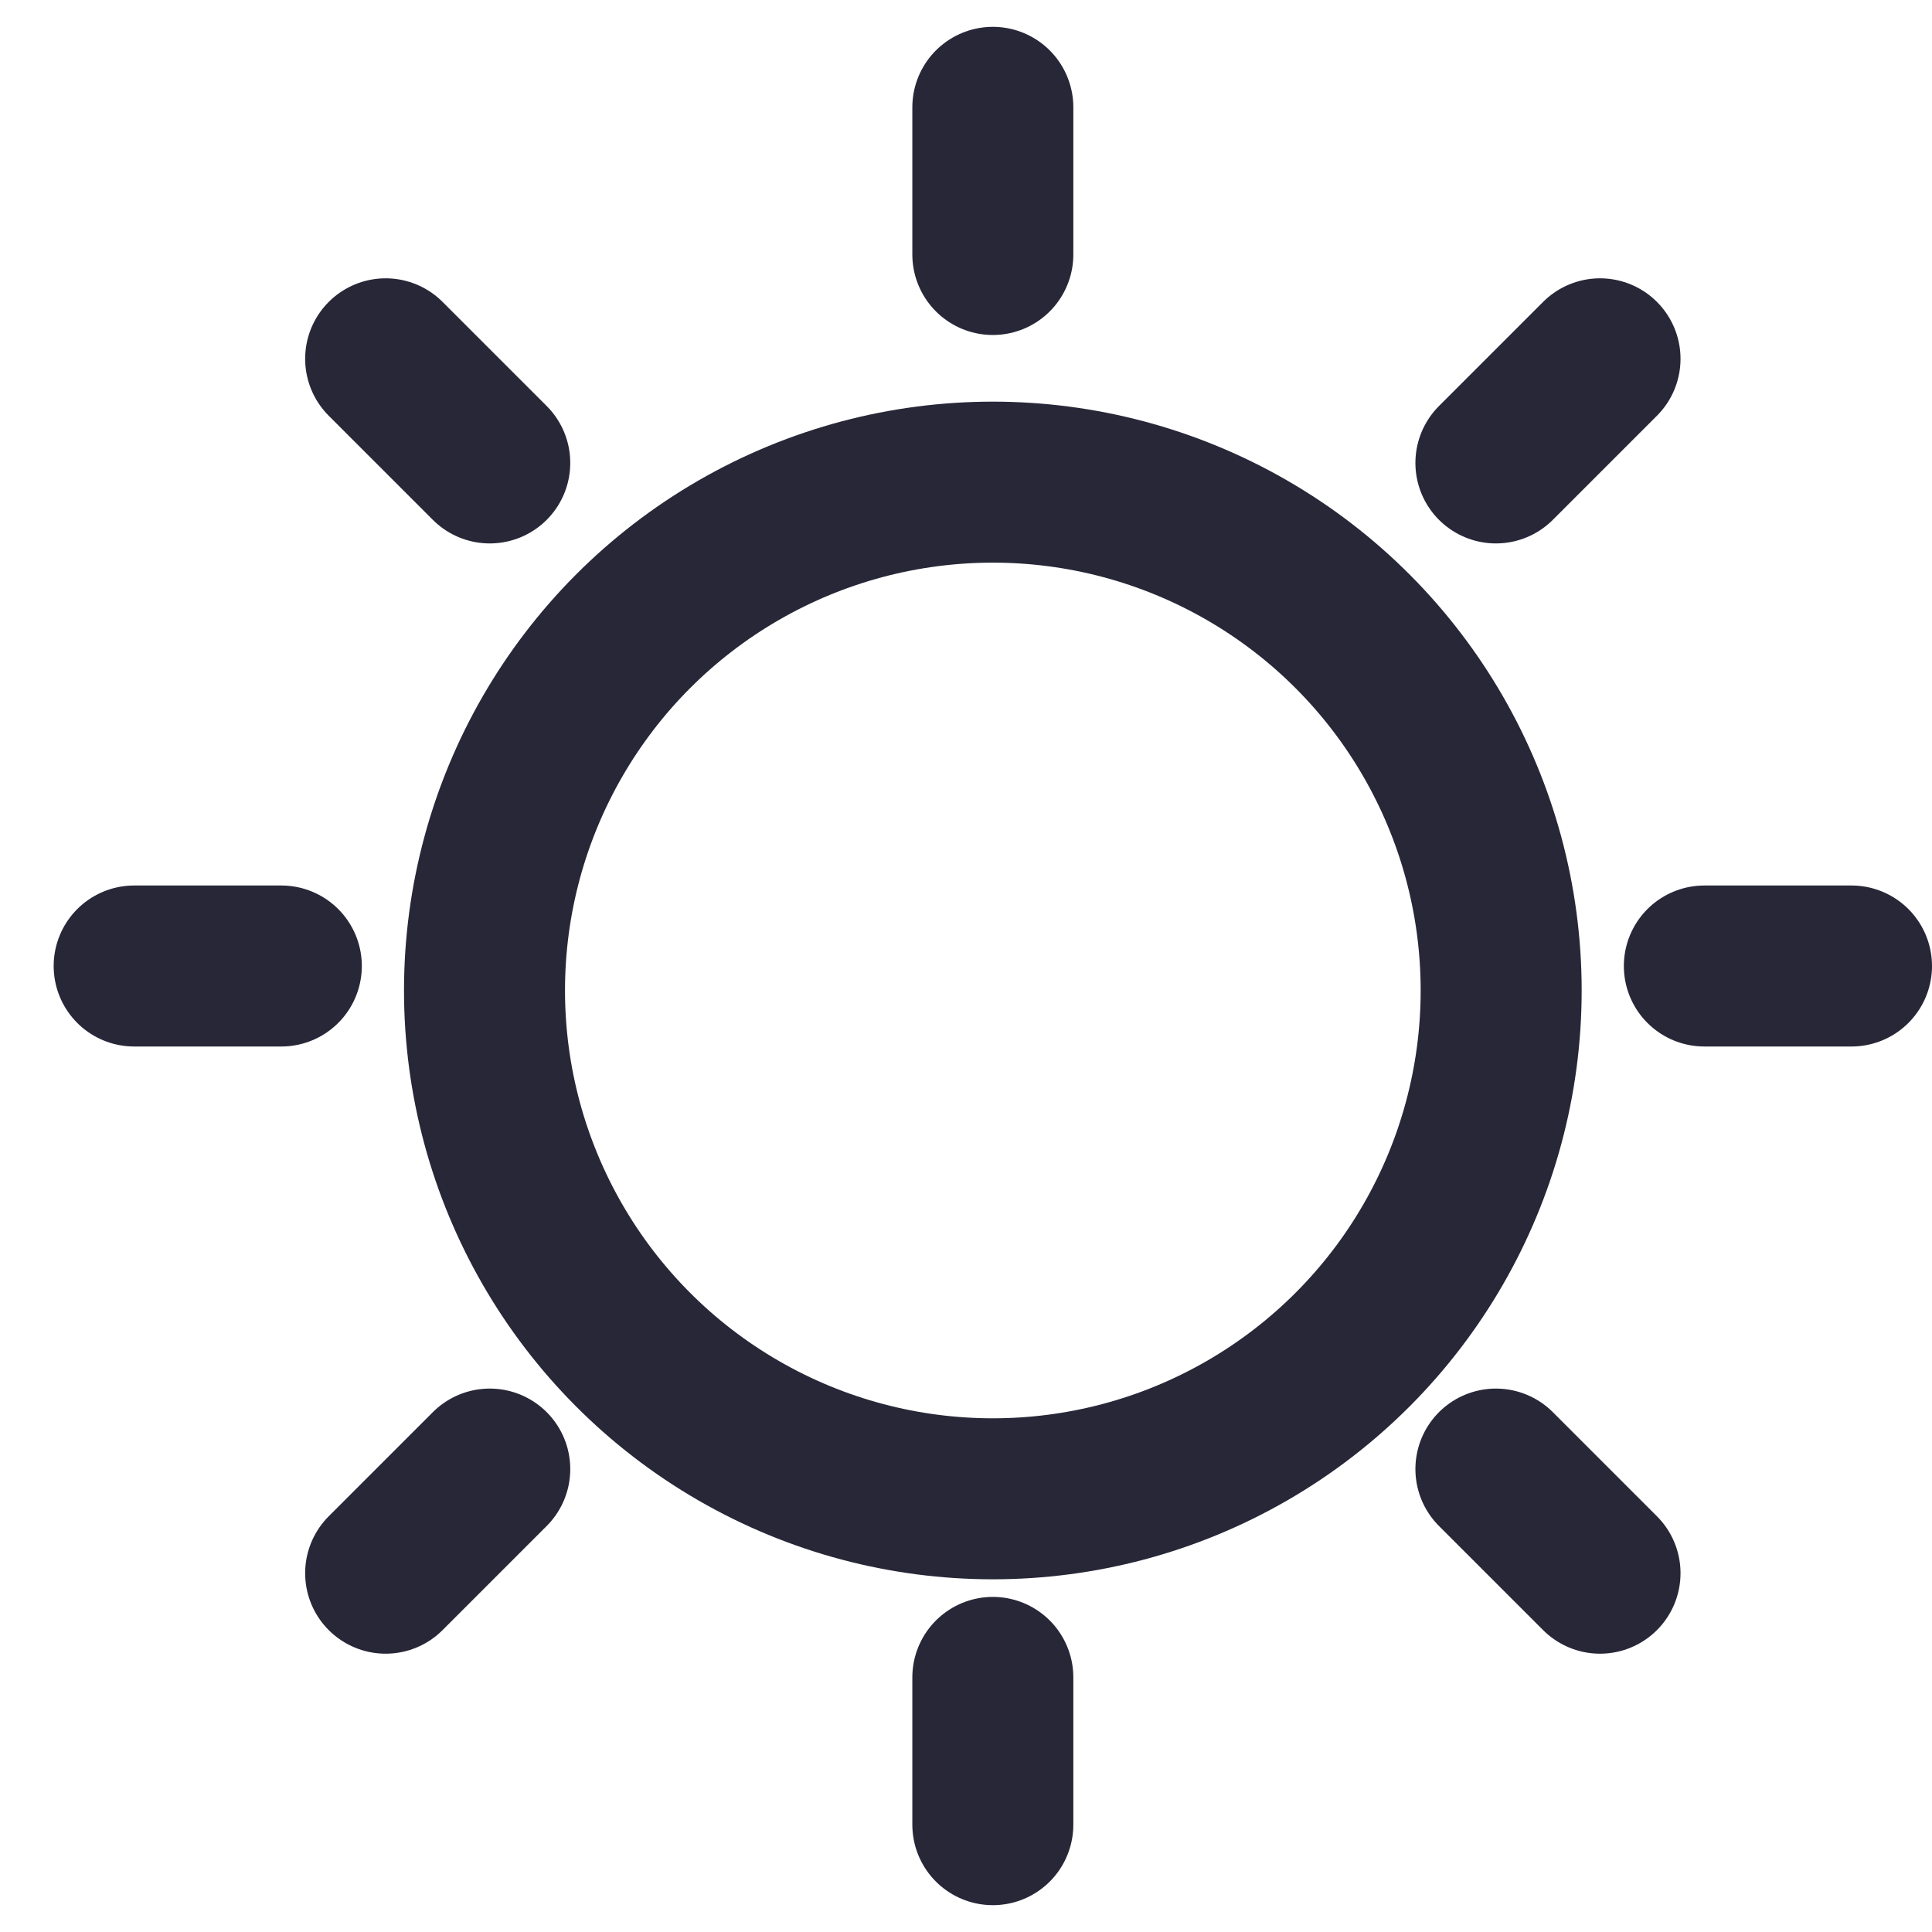<svg width="18" height="18" viewBox="0 0 18 18" fill="none" xmlns="http://www.w3.org/2000/svg">
<circle cx="9.25" cy="9.228" r="4.736" stroke="#272738" stroke-width="1.5"/>
<path d="M9.25 17V15.628" stroke="#272738" stroke-width="1.5" stroke-linecap="round"/>
<path d="M9.25 2.371V1" stroke="#272738" stroke-width="1.5" stroke-linecap="round"/>
<path d="M17.25 9L15.879 9" stroke="#272738" stroke-width="1.5" stroke-linecap="round"/>
<path d="M2.621 9L1.25 9" stroke="#272738" stroke-width="1.5" stroke-linecap="round"/>
<path d="M14.907 14.657L13.937 13.687" stroke="#272738" stroke-width="1.5" stroke-linecap="round"/>
<path d="M4.563 4.313L3.593 3.343" stroke="#272738" stroke-width="1.5" stroke-linecap="round"/>
<path d="M3.593 14.657L4.563 13.687" stroke="#272738" stroke-width="1.5" stroke-linecap="round"/>
<path d="M13.937 4.313L14.907 3.343" stroke="#272738" stroke-width="1.5" stroke-linecap="round"/>
</svg>
